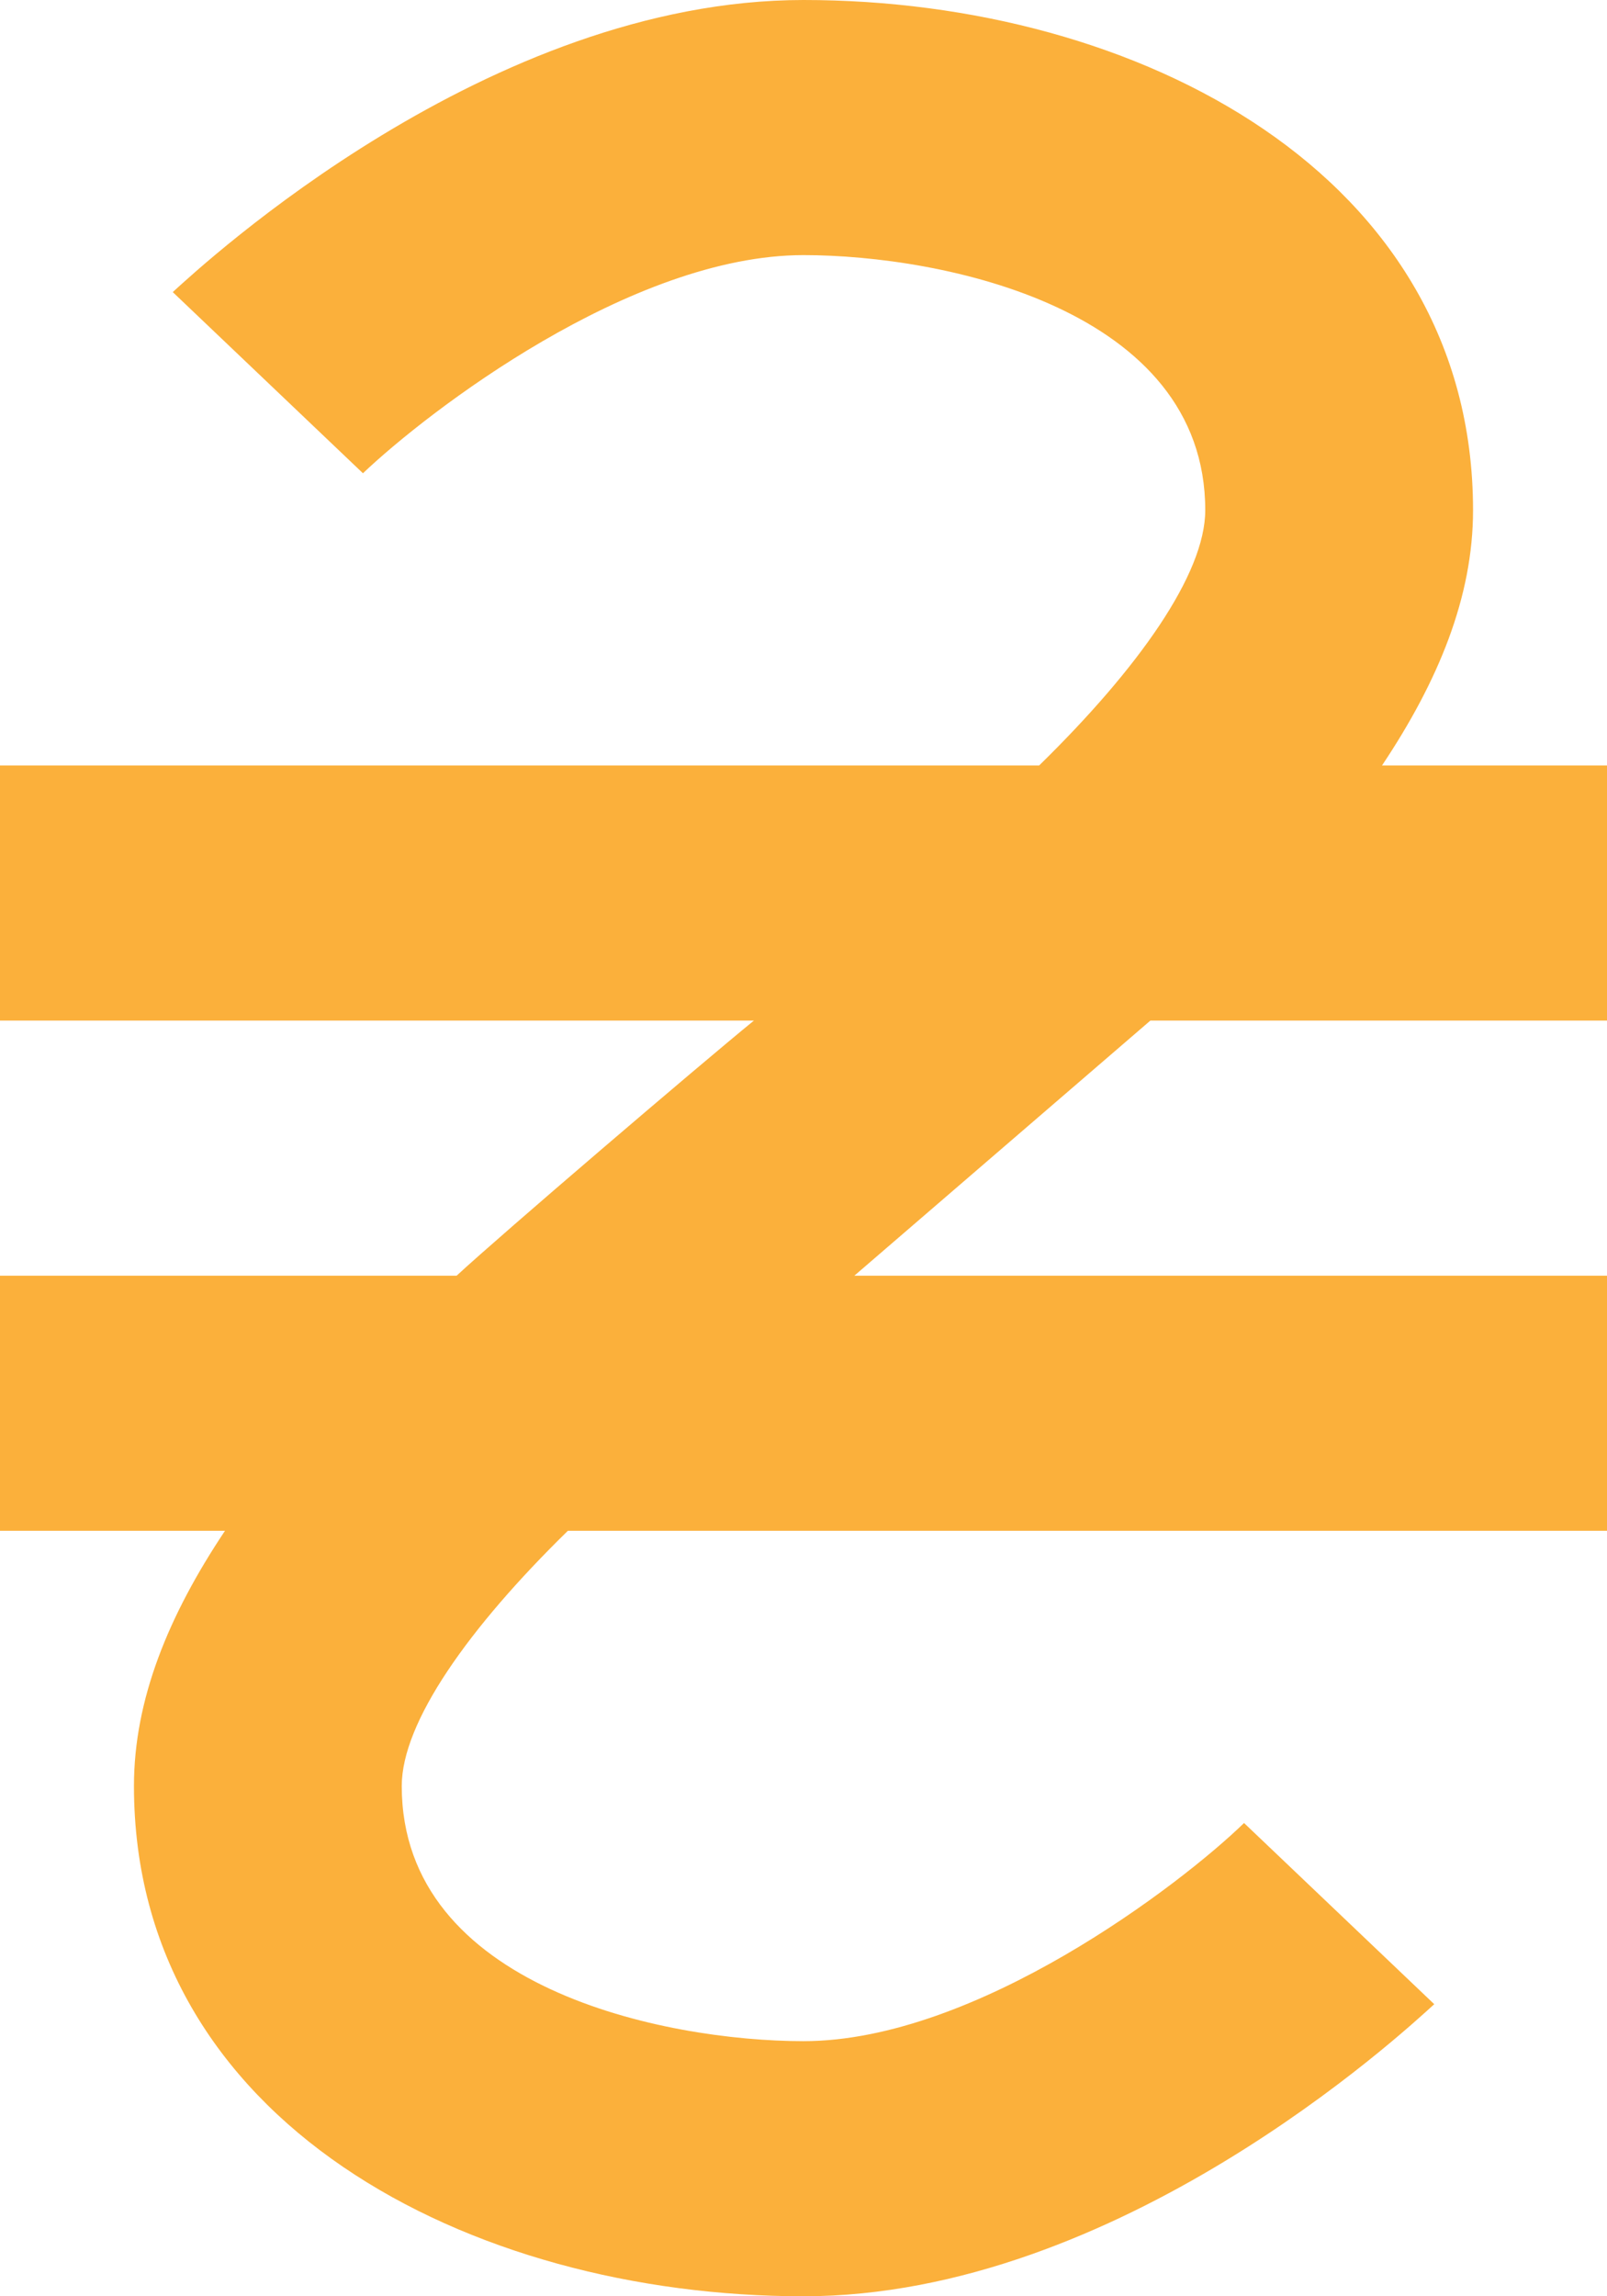 <svg width="14" height="20" viewBox="0 0 14 20" fill="none" xmlns="http://www.w3.org/2000/svg">
<path d="M10.022 8.889H14V6.667H12.04C12.53 5.933 12.833 5.2 12.833 4.444C12.833 1.522 9.917 0 7 0C4.258 0 1.785 2.289 1.505 2.544L3.162 4.122C3.722 3.589 5.495 2.222 7 2.222C8.213 2.222 10.5 2.689 10.5 4.444C10.5 5 9.917 5.822 9.053 6.667H0V8.889H6.568C6.078 9.289 4.375 10.744 3.978 11.111H0V13.333H1.96C1.47 14.067 1.167 14.8 1.167 15.556C1.167 18.478 4.083 20 7 20C9.742 20 12.215 17.711 12.495 17.456L10.838 15.878C10.29 16.411 8.505 17.778 7 17.778C5.787 17.778 3.5 17.311 3.5 15.556C3.5 15 4.083 14.178 4.947 13.333H14V11.111H7.443L10.022 8.889Z" fill="#FBB03B"/>
</svg>
